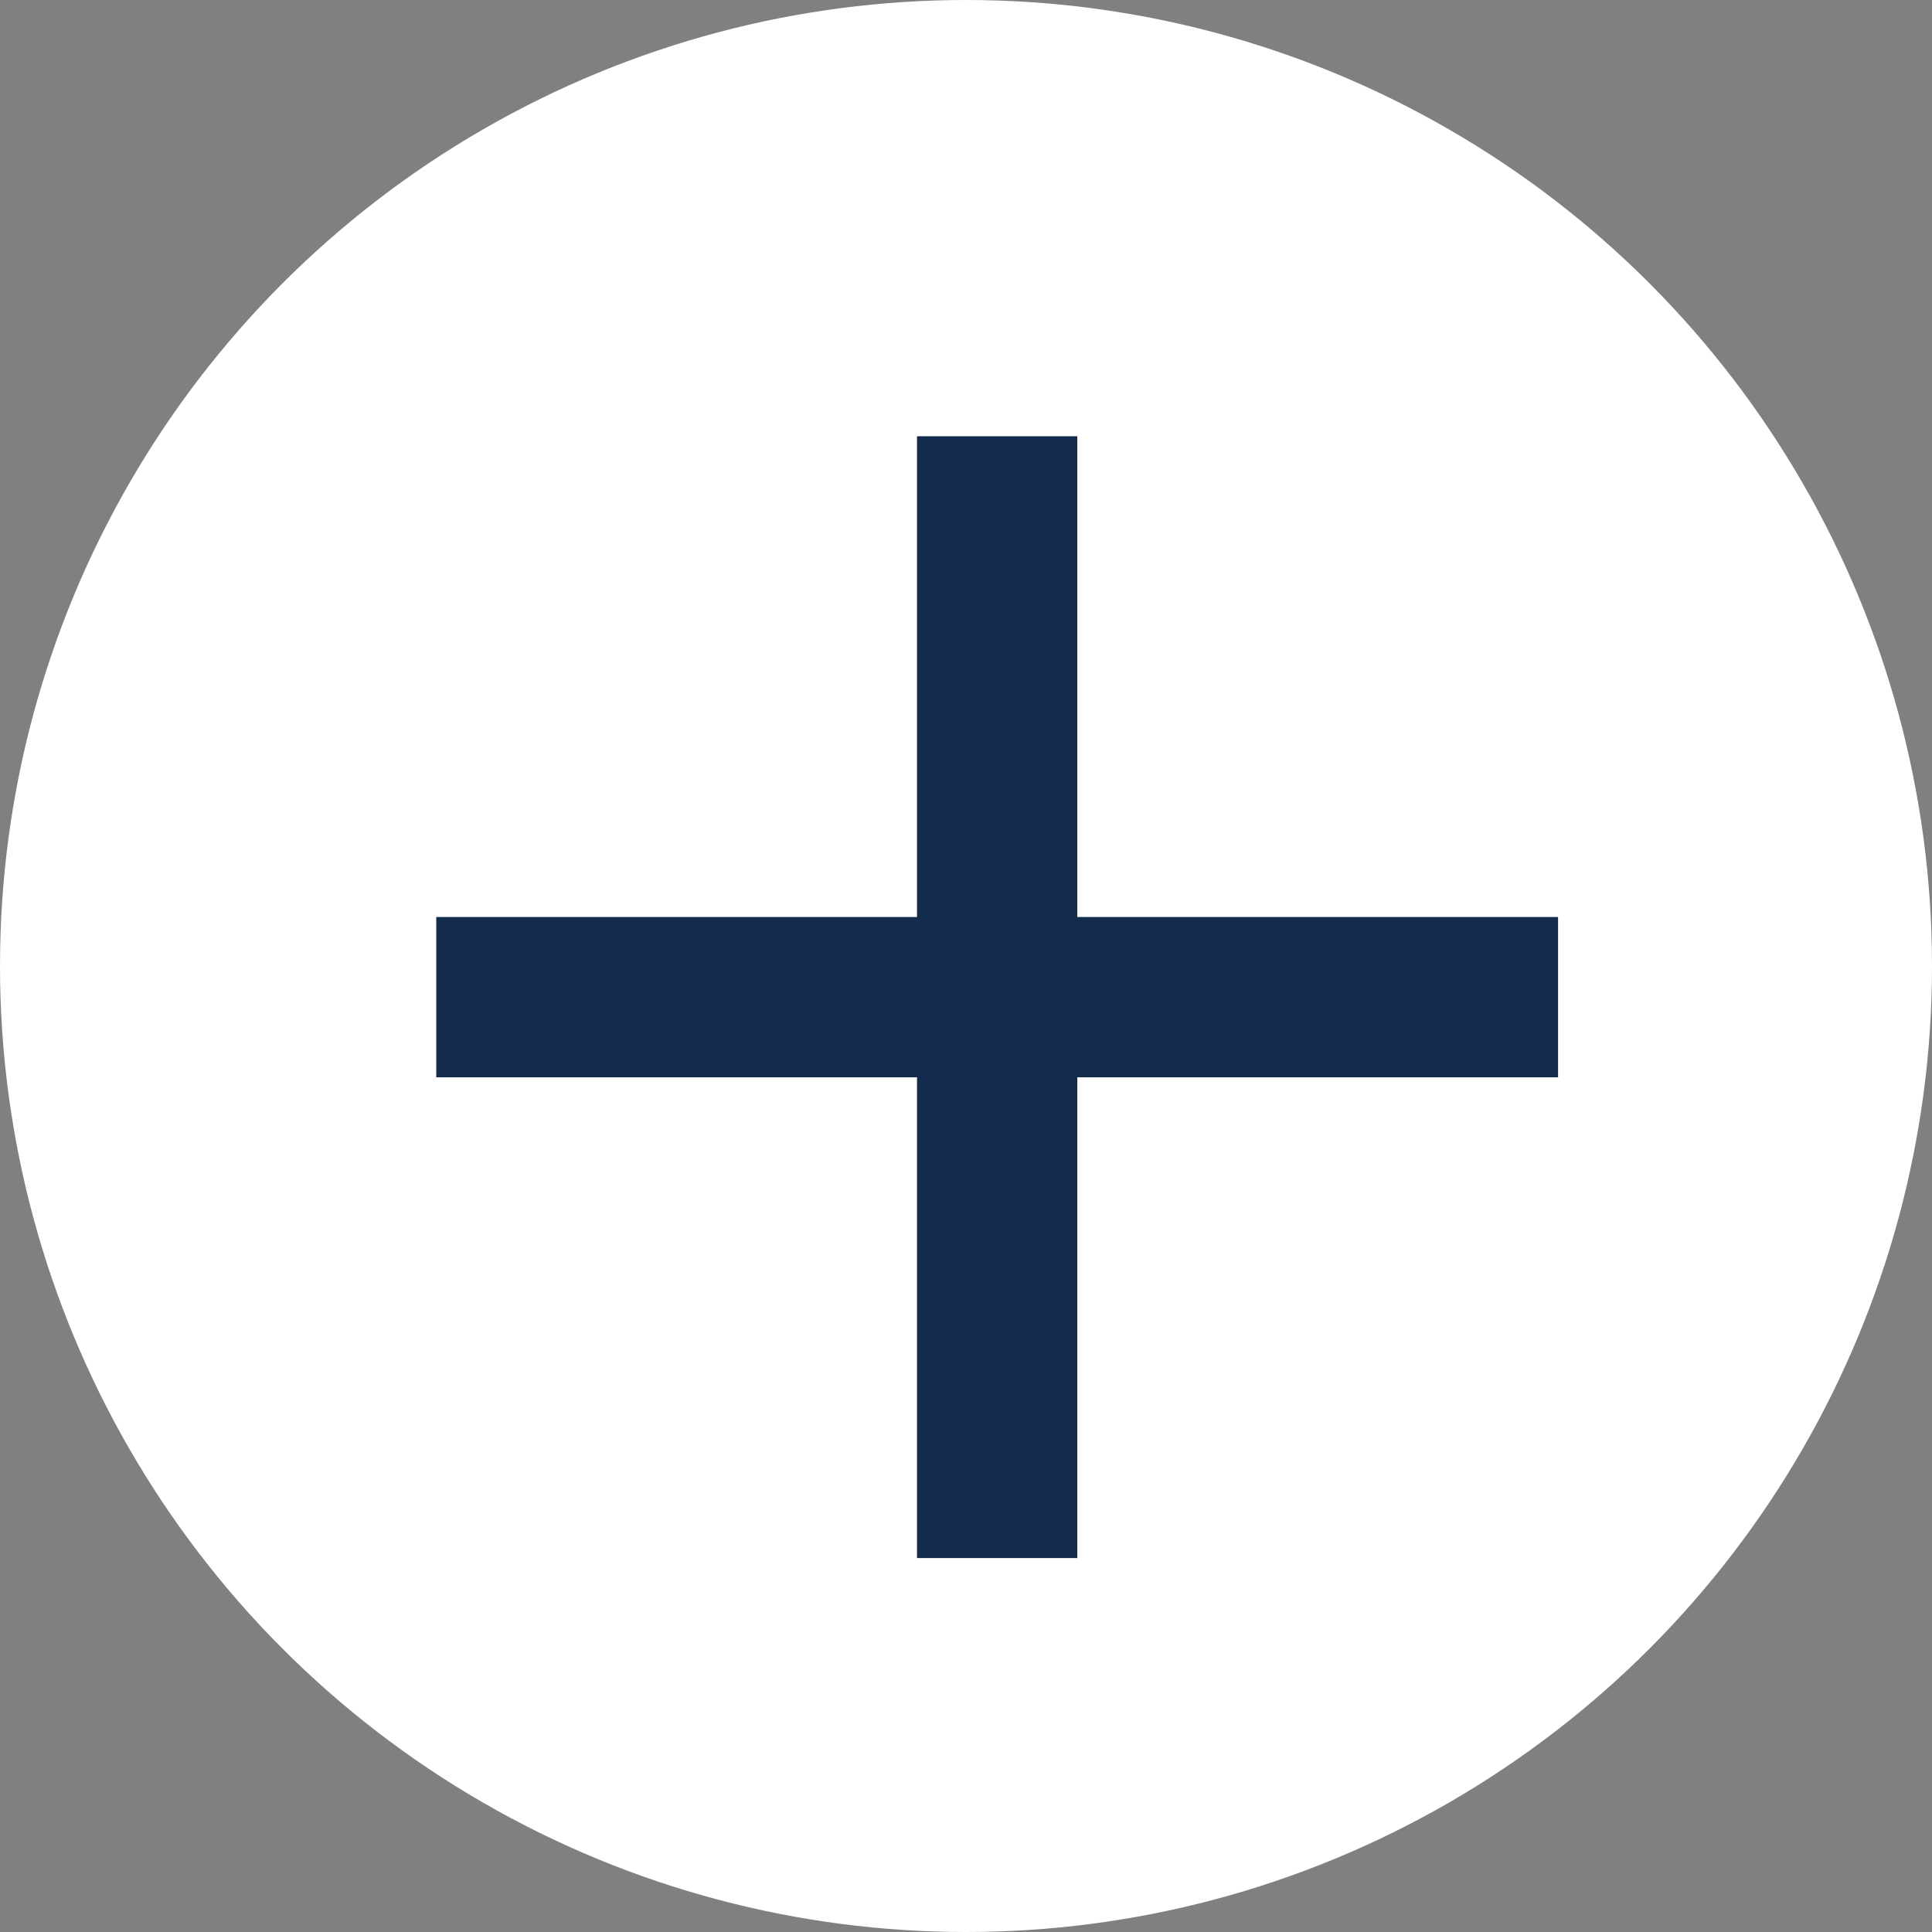 <svg width="31" height="31" viewBox="0 0 31 31" fill="none" xmlns="http://www.w3.org/2000/svg">
<rect x="0" y="0" width="31" height="31" fill="#808080" stroke="none"/>
<circle cx="15.5" cy="15.5" r="15.5" fill="white"/>
<path d="M25 17.286H17.286V25H14.714V17.286H7V14.714H14.714V7H17.286V14.714H25V17.286Z" fill="#132C4D"/>
</svg>
